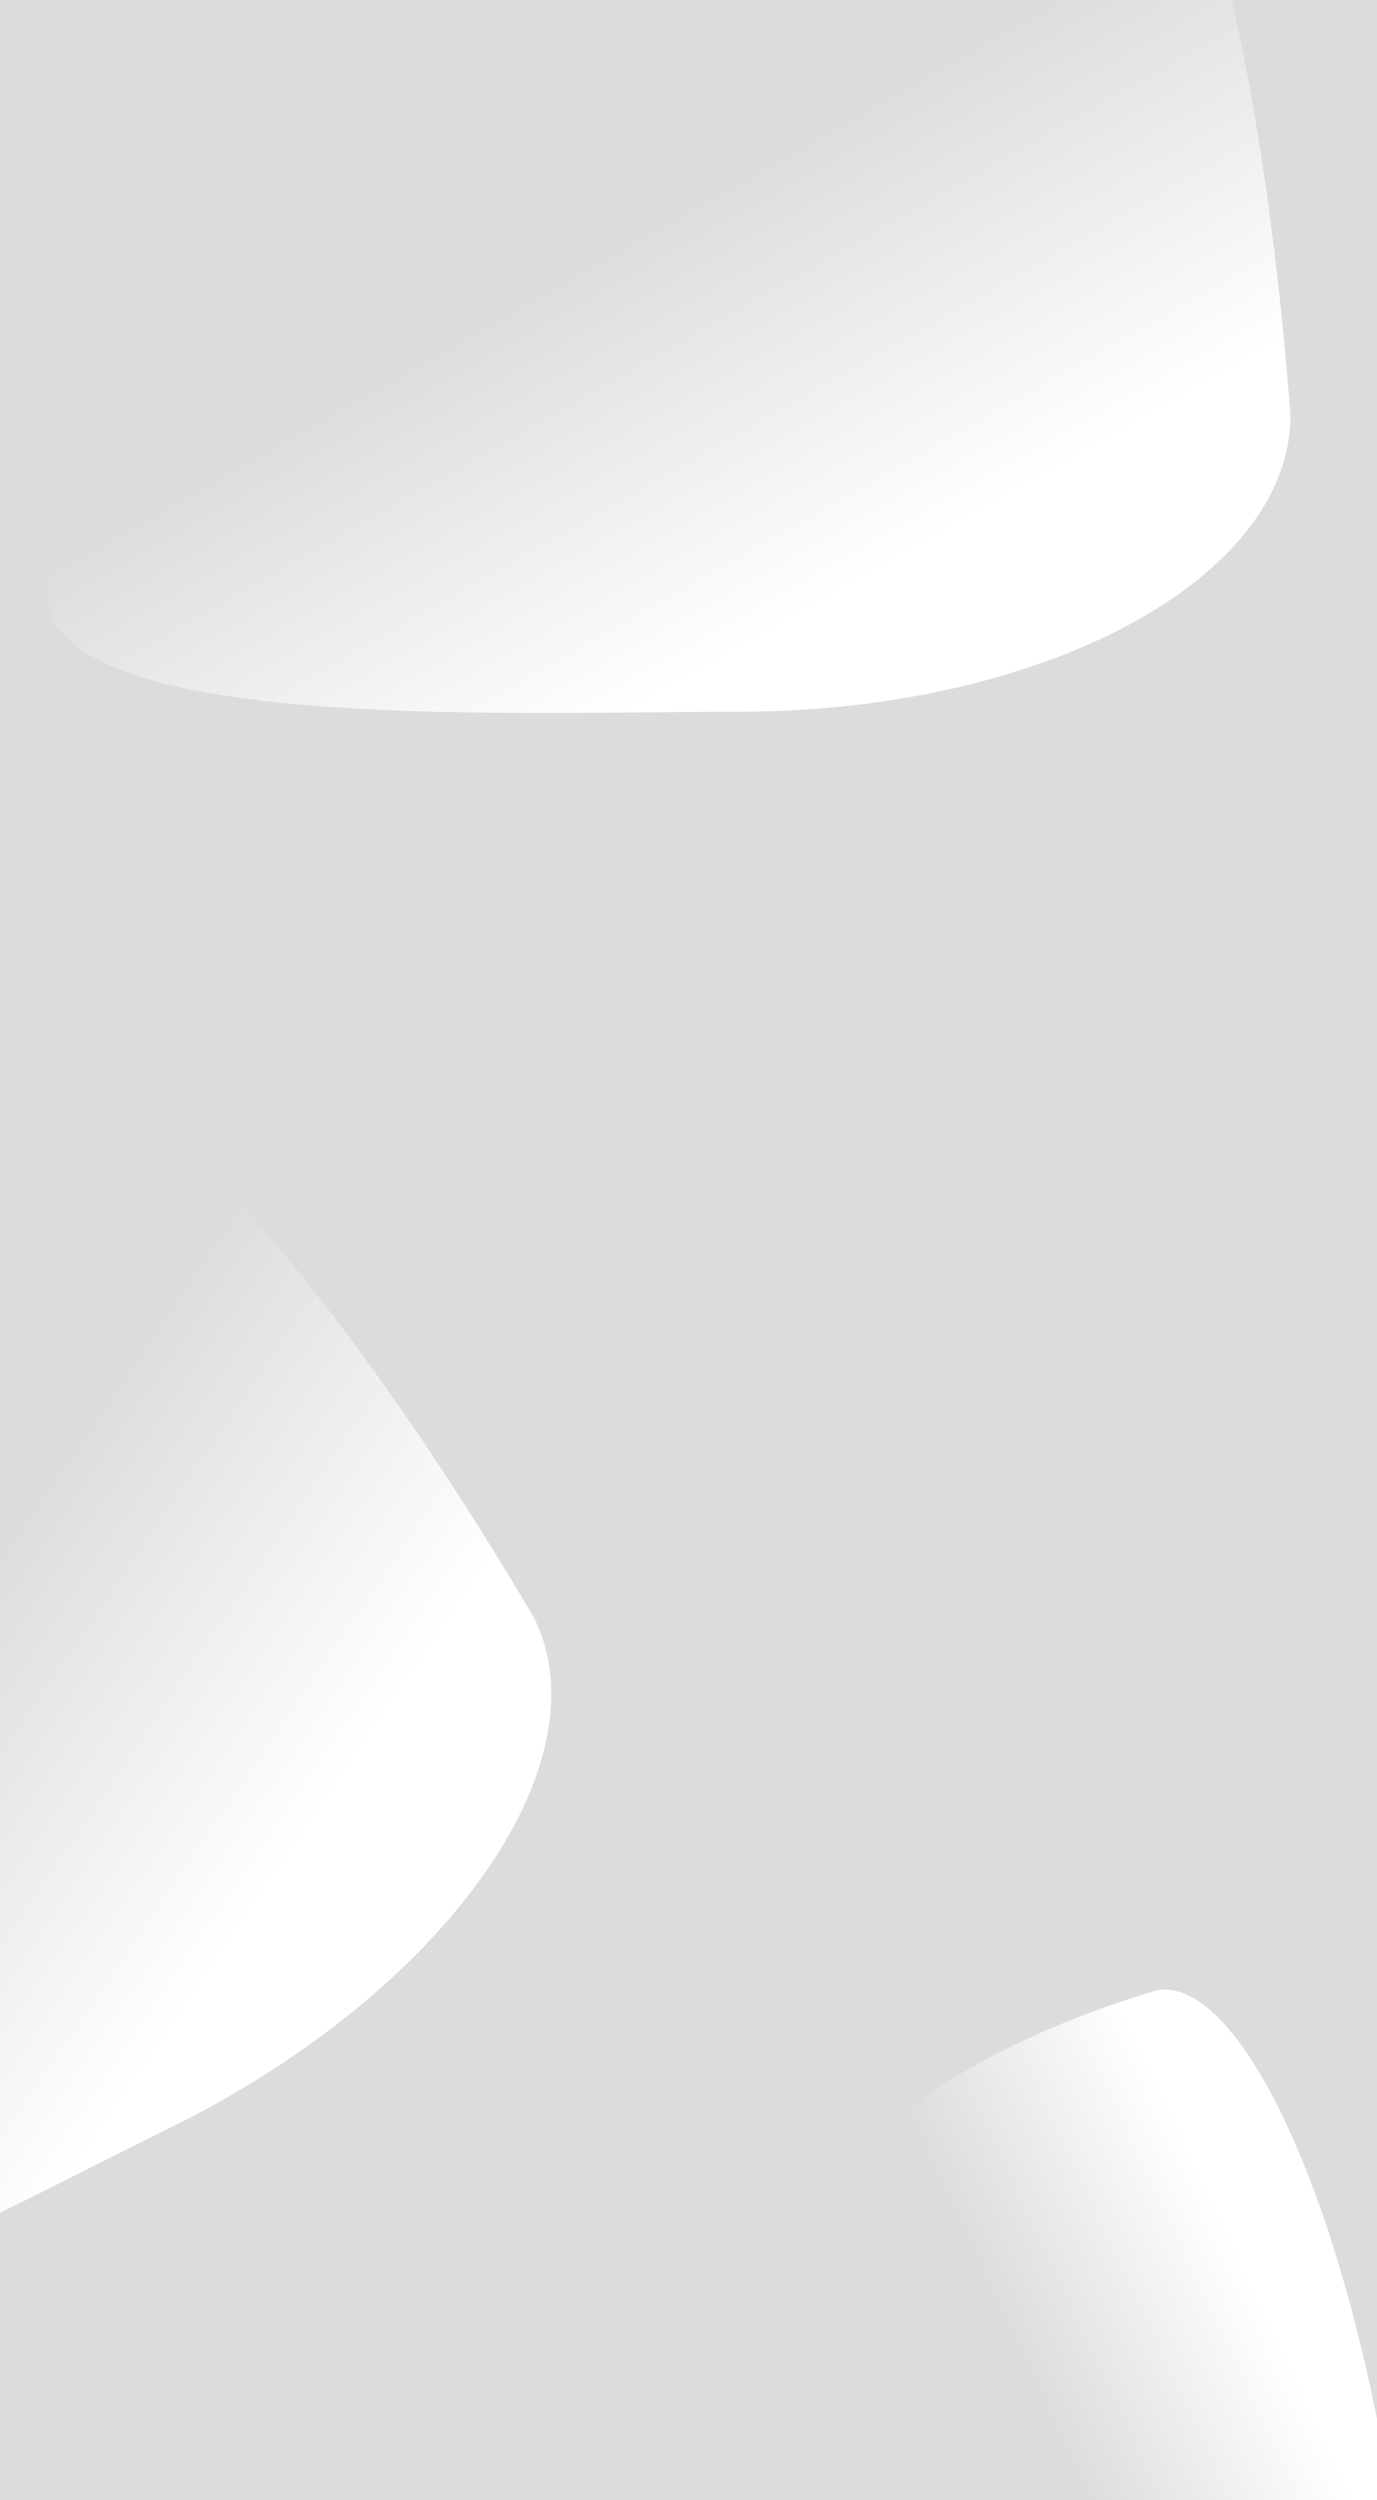 <svg width="390" height="708" viewBox="0 0 390 708" fill="none" xmlns="http://www.w3.org/2000/svg">
<rect x="0" y="0" width="390" height="708" fill="#333333" stroke="none"/>
<g clip-path="url(#clip0_102_3690)">
<rect width="390" height="708" fill="#DCDCDC"/>
<path d="M365.5 117.55C365.5 163.942 295.433 201.55 209 201.55C122.567 201.55 -69.5 212.05 52.5 117.55C52.5 71.158 76.567 -167.95 163 -167.95C249.433 -167.95 344.5 -155.5 365.5 117.55Z" fill="url(#paint0_linear_102_3690)"/>
<path d="M327.907 563.511C352.103 559.93 381.963 626.252 394.6 711.646C407.238 797.039 440.797 985.987 373.671 872.748C349.475 876.329 221.246 871.007 208.608 785.613C195.97 700.22 188.564 605.334 327.907 563.511Z" fill="url(#paint1_linear_102_3690)"/>
<path d="M151.291 458.158C171.776 499.782 125.517 564.465 47.967 602.631C-29.582 640.797 -197.273 735.03 -129.54 596.37C-150.026 554.746 -234.016 329.585 -156.466 291.419C-78.917 253.252 11.878 222.444 151.291 458.158Z" fill="url(#paint2_linear_102_3690)"/>
</g>
<defs>
<linearGradient id="paint0_linear_102_3690" x1="157" y1="77" x2="215.825" y2="180.561" gradientUnits="userSpaceOnUse">
<stop stop-color="#DCDCDC"/>
<stop offset="1" stop-color="white"/>
</linearGradient>
<linearGradient id="paint1_linear_102_3690" x1="337.242" y1="772.634" x2="399.881" y2="743.278" gradientUnits="userSpaceOnUse">
<stop stop-color="#DCDCDC"/>
<stop offset="1" stop-color="white"/>
</linearGradient>
<linearGradient id="paint2_linear_102_3690" x1="-53.686" y1="513.843" x2="44.822" y2="580.785" gradientUnits="userSpaceOnUse">
<stop stop-color="#DCDCDC"/>
<stop offset="1" stop-color="white"/>
</linearGradient>
<clipPath id="clip0_102_3690">
<rect width="390" height="708" fill="white"/>
</clipPath>
</defs>
</svg>
